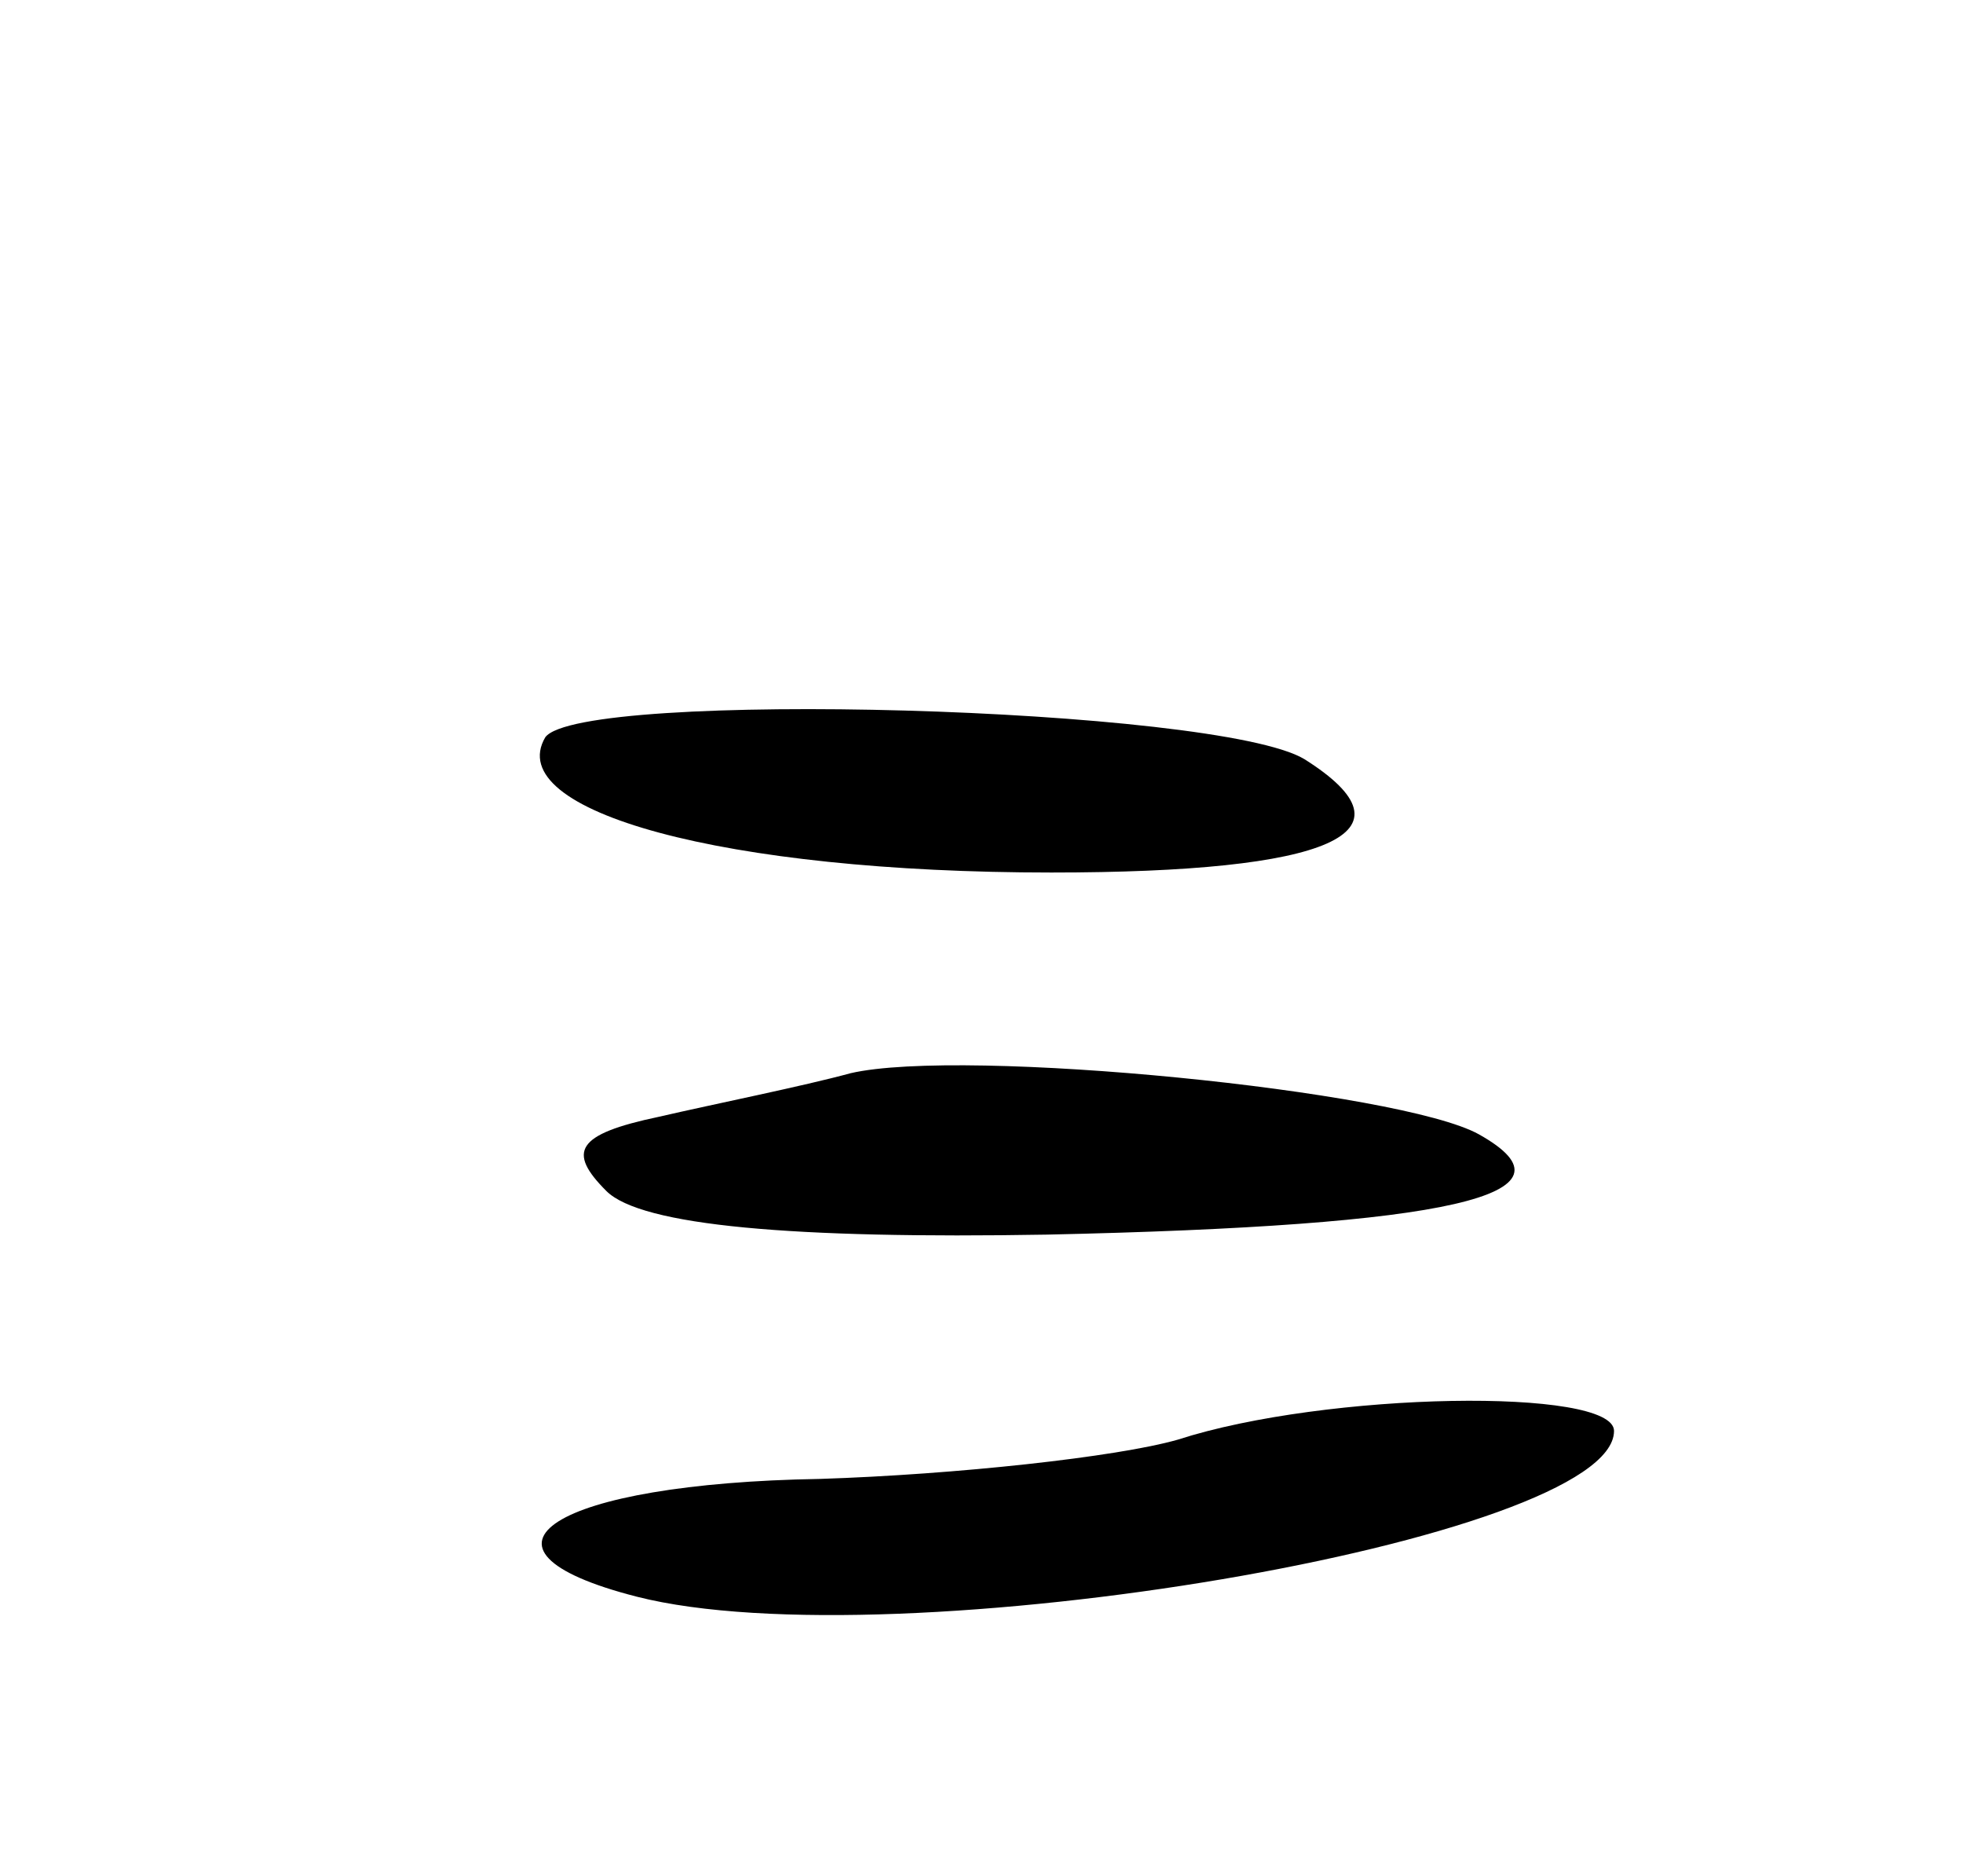 <svg version="1.0" xmlns="http://www.w3.org/2000/svg"
 width="45pt" height="43pt" viewBox="0 0 45 43"
 preserveAspectRatio="xMidYMid meet">
<g transform="translate(0,43) scale(0.1,-0.1)"
fill="#000000" stroke="none">
<path d="M125 261 c-10 -17 41 -31 116 -31 64 0 85 9 58 26 -20 12 -166 16
-174 5z"/>
<path d="M195 184 c-11 -3 -31 -7 -44 -10 -19 -4 -21 -8 -12 -17 8 -8 43 -11
101 -10 92 2 124 9 99 23 -18 10 -118 20 -144 14z"/>
<path d="M270 100 c-14 -4 -51 -8 -82 -9 -61 -1 -85 -16 -42 -27 59 -15 224
13 224 38 0 10 -66 9 -100 -2z"/>
</g>
</svg>

